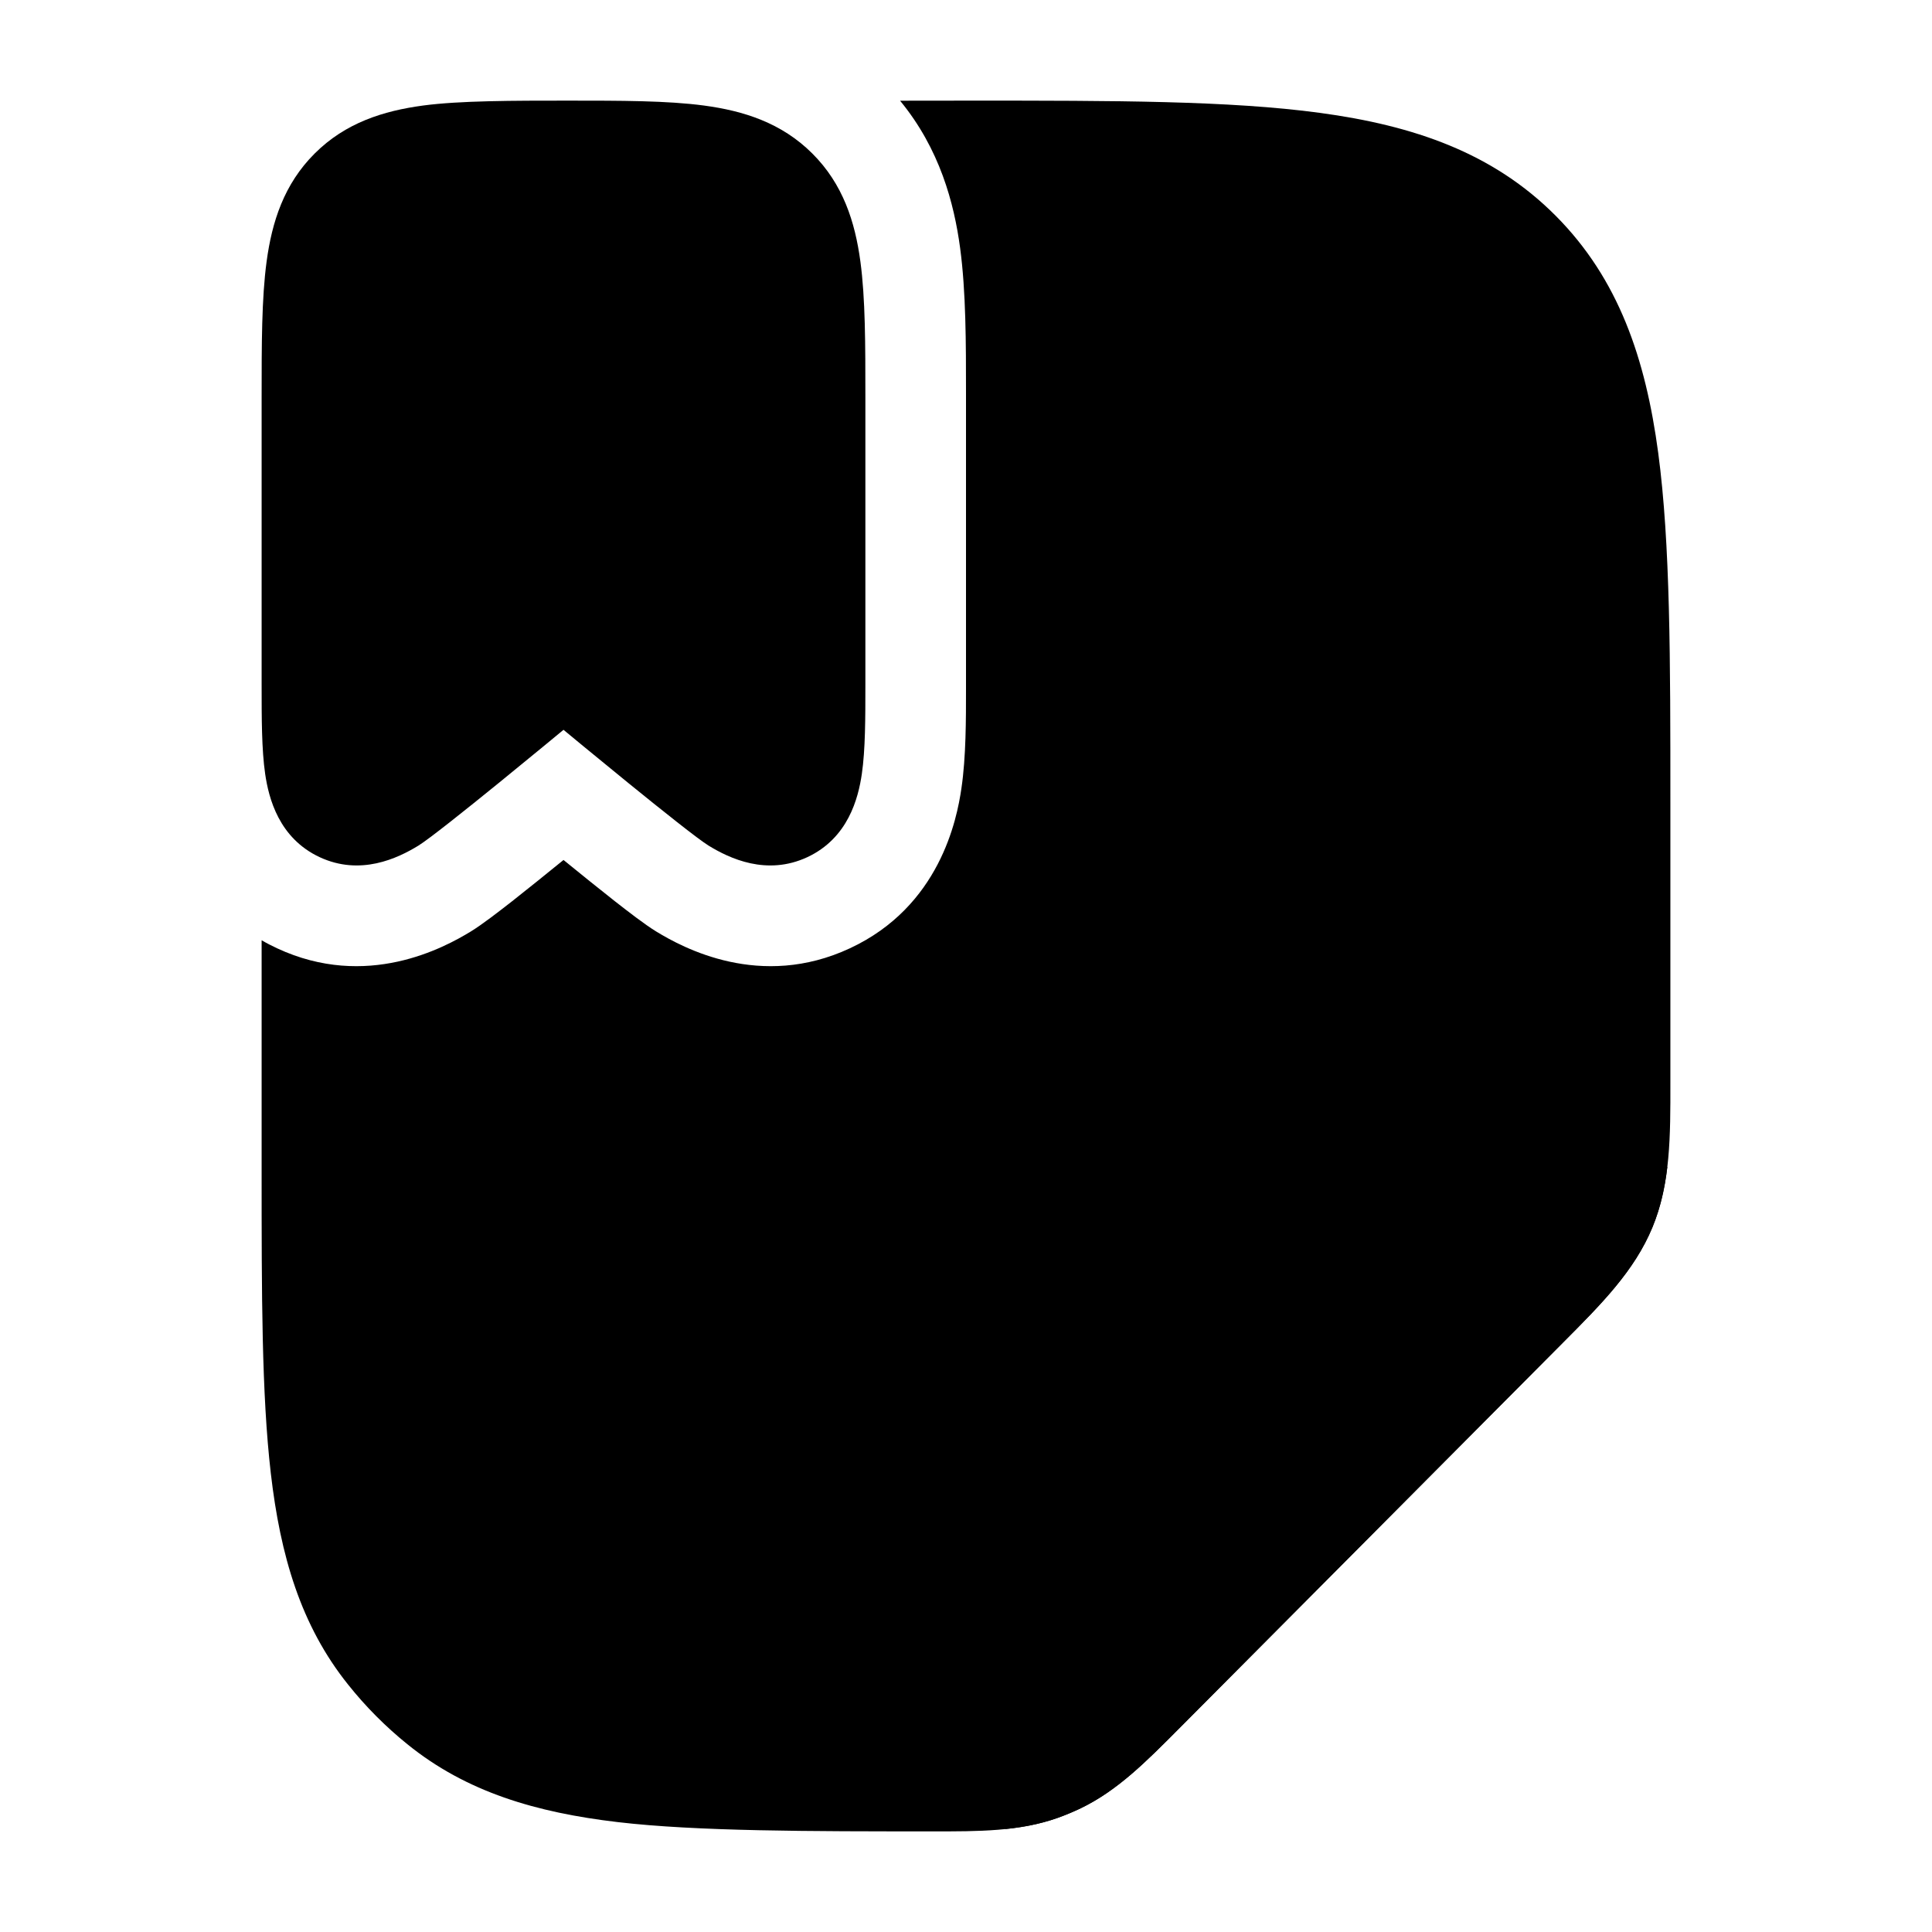 <svg width="24" height="24" viewBox="0 0 24 24" xmlns="http://www.w3.org/2000/svg">
    <path class="pr-icon-bulk-secondary" d="M3.25 11.68V14.547C3.25 16.081 3.25 17.318 3.364 18.301C3.482 19.319 3.734 20.192 4.327 20.93C4.544 21.202 4.79 21.449 5.06 21.667C5.795 22.263 6.663 22.516 7.675 22.635C8.654 22.75 10.062 22.75 11.587 22.75C12.157 22.751 12.662 22.751 13.137 22.583C13.235 22.548 13.331 22.508 13.425 22.463C13.88 22.244 14.236 21.885 14.639 21.48L19.422 16.672C19.889 16.203 20.304 15.788 20.528 15.244C20.752 14.7 20.751 14.111 20.75 13.448L20.75 9.974C20.75 8.192 20.75 6.756 20.599 5.626C20.442 4.453 20.106 3.465 19.326 2.681C18.546 1.897 17.563 1.56 16.396 1.402C15.273 1.25 13.844 1.25 12.071 1.25C11.768 1.25 11.471 1.25 11.181 1.251C11.675 1.851 11.852 2.524 11.927 3.081C12 3.623 12 4.266 12 4.88L12 8.556C12 8.931 12.001 9.401 11.943 9.794C11.887 10.179 11.674 11.26 10.558 11.78C9.445 12.299 8.482 11.773 8.151 11.571C8.009 11.484 7.799 11.321 7.639 11.196C7.45 11.047 7.211 10.855 7 10.683C6.789 10.855 6.55 11.047 6.361 11.196C6.201 11.321 5.991 11.484 5.849 11.571C5.518 11.773 4.555 12.299 3.442 11.78C3.375 11.749 3.311 11.716 3.25 11.68Z" />
    <path class="pr-icon-bulk-primary" d="M13.137 22.583C13.235 22.548 13.331 22.508 13.425 22.463C13.88 22.244 14.236 21.885 14.639 21.48L14.639 21.48L19.422 16.672L19.422 16.672C19.889 16.203 20.304 15.788 20.528 15.244C20.627 15.004 20.682 14.756 20.712 14.496H18.731C17.364 14.496 16.715 14.497 15.848 14.613C14.948 14.734 14.19 14.993 13.588 15.595C12.986 16.197 12.727 16.955 12.607 17.855C12.49 18.72 12.49 19.376 12.49 20.738V20.738V22.721C12.714 22.698 12.928 22.657 13.137 22.583Z" />
    <path class="pr-icon-bulk-primary" d="M7.049 1.25C7.714 1.25 8.287 1.25 8.745 1.311C9.237 1.377 9.708 1.525 10.09 1.906C10.473 2.287 10.622 2.758 10.688 3.248C10.75 3.706 10.75 4.277 10.75 4.938L10.75 8.505C10.75 8.92 10.75 9.312 10.706 9.614C10.662 9.916 10.536 10.411 10.029 10.648C9.524 10.883 9.063 10.664 8.803 10.505C8.542 10.345 7 9.066 7 9.066C7 9.066 5.458 10.345 5.197 10.505C4.937 10.664 4.476 10.883 3.971 10.648C3.464 10.411 3.338 9.916 3.294 9.614C3.25 9.312 3.25 8.92 3.25 8.505L3.25 4.988L3.25 4.938C3.25 4.277 3.25 3.706 3.312 3.248C3.378 2.758 3.527 2.287 3.91 1.906C4.292 1.525 4.763 1.377 5.255 1.311C5.713 1.25 6.384 1.25 7.049 1.25H7.049Z" />
</svg>
